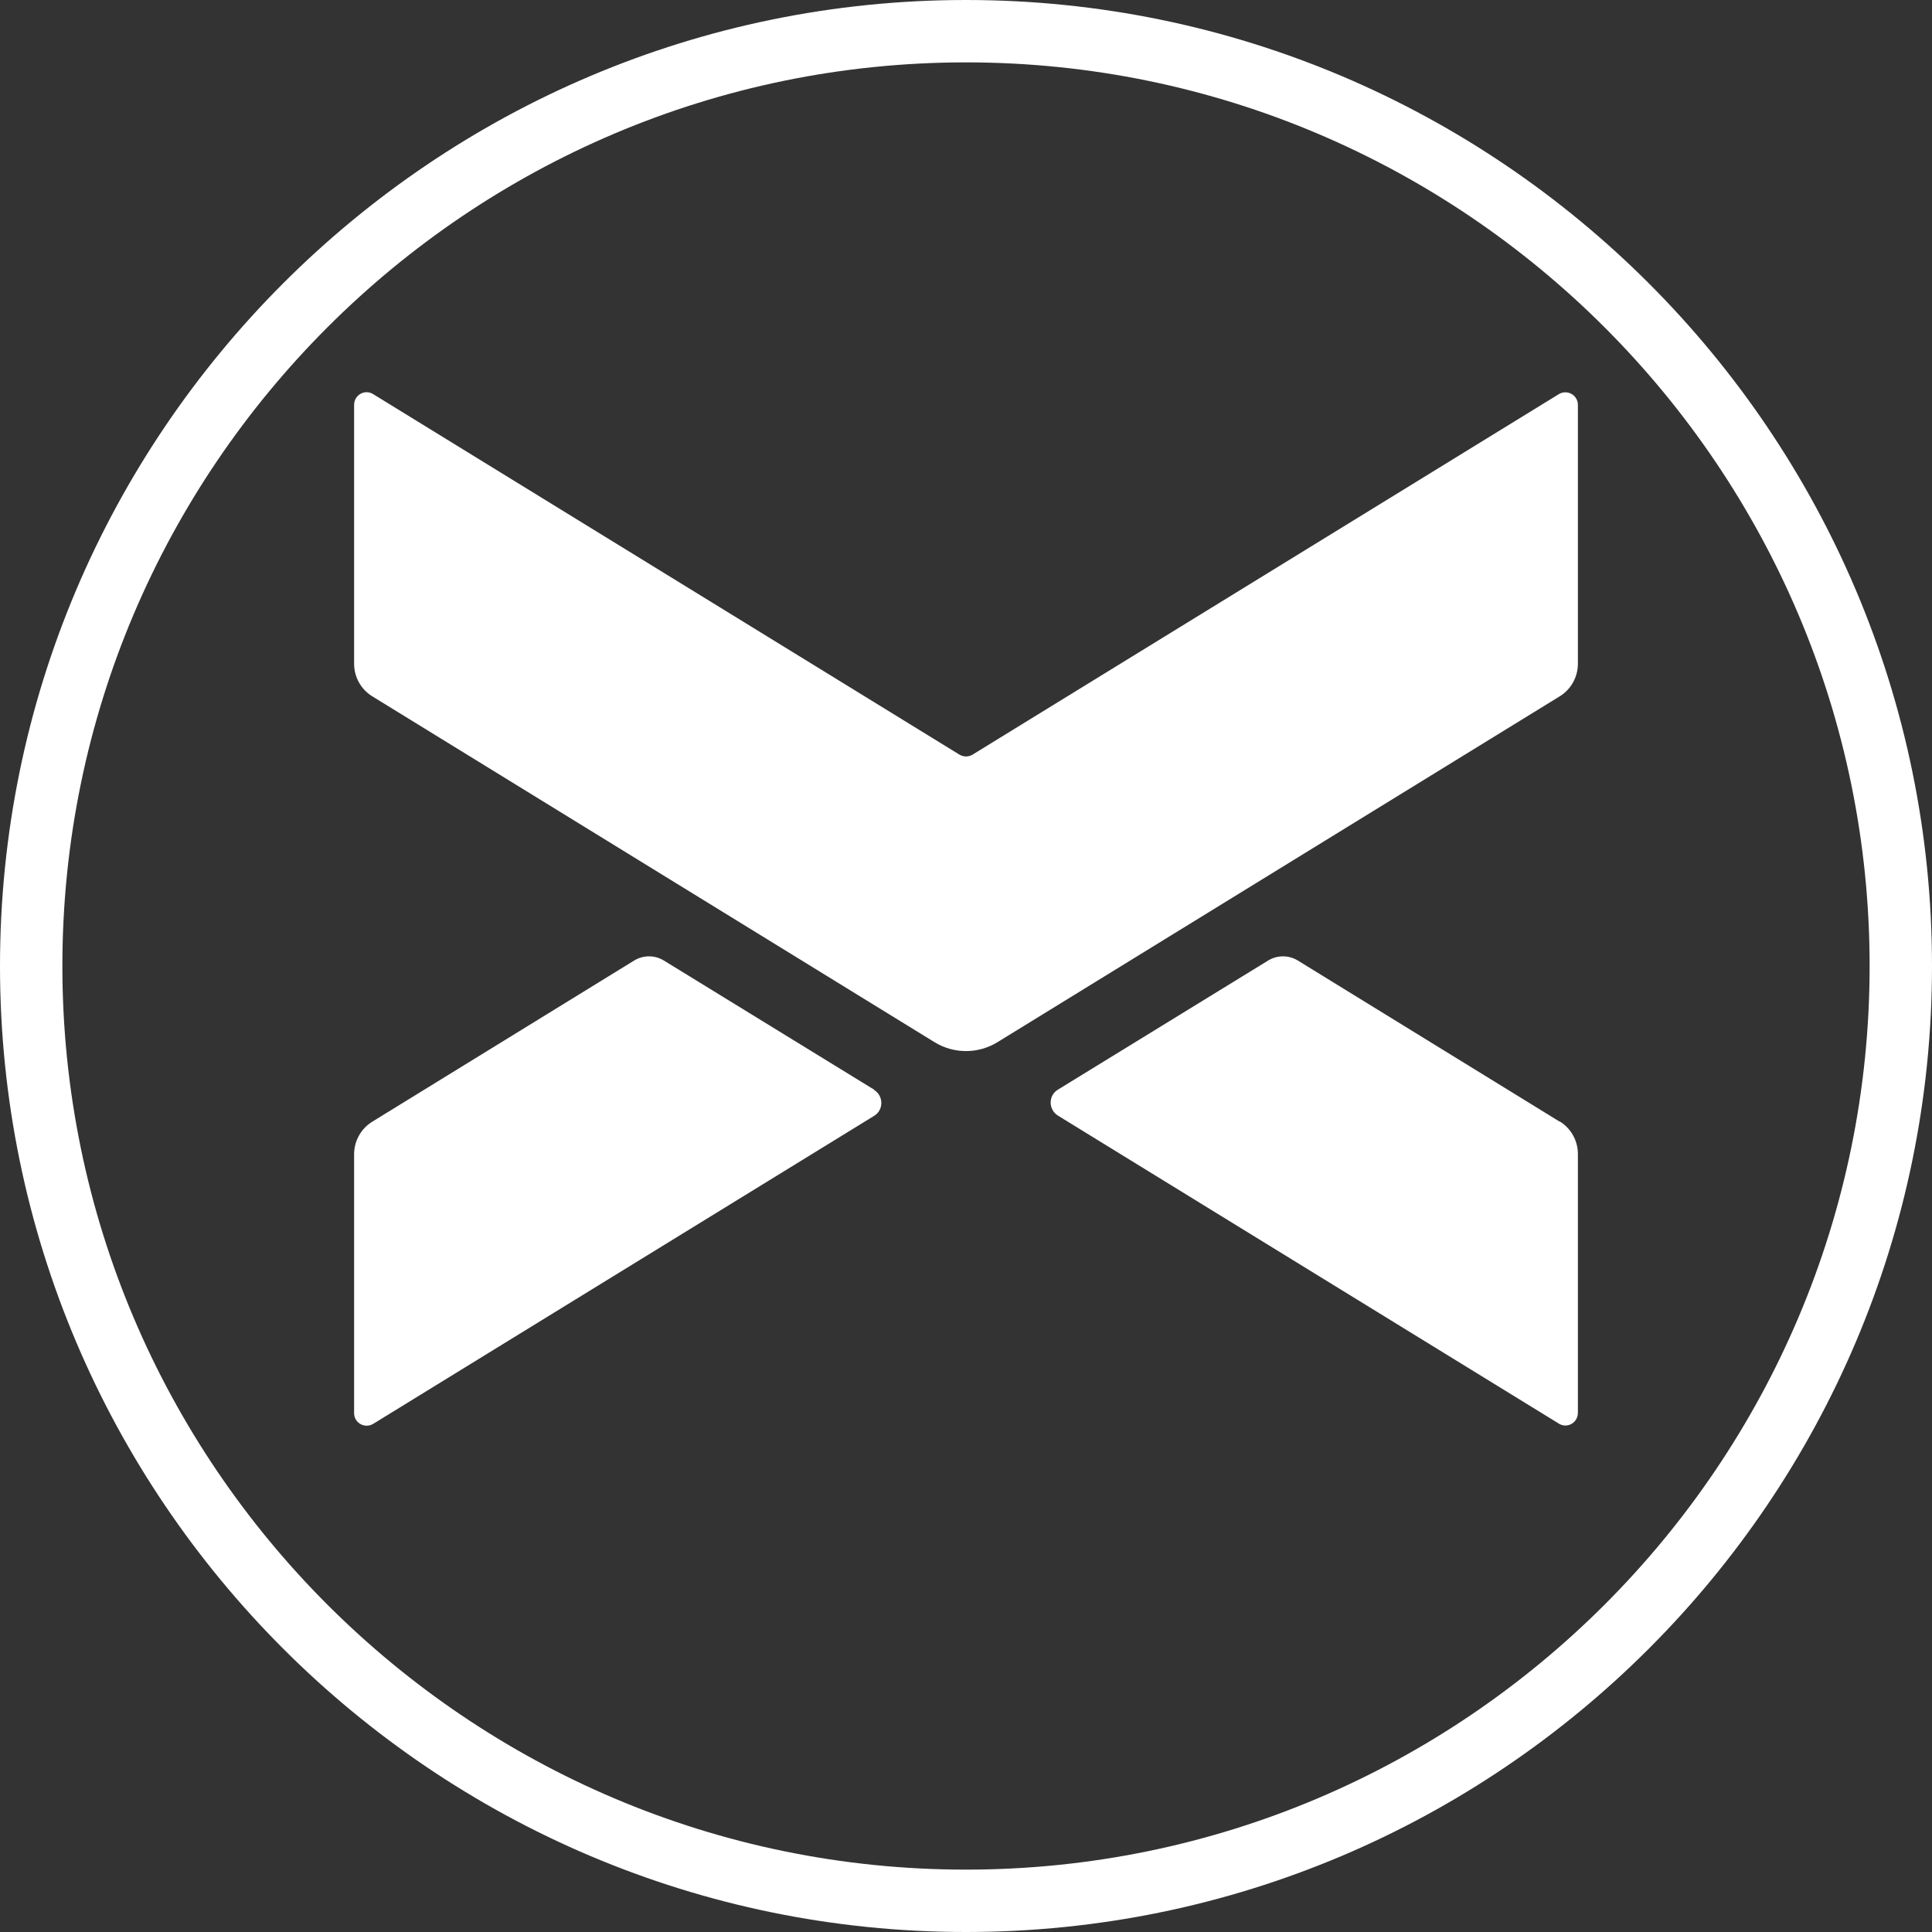 <?xml version="1.0" encoding="UTF-8"?>
<svg id="Capa_1" data-name="Capa 1" xmlns="http://www.w3.org/2000/svg" viewBox="0 0 70 70">
  <rect x="0" y="0" width="70" height="70" fill="#333333" stroke="none"/>
  <defs>
    <style>
      .cls-1 {
        fill: #fff;
        stroke-width: 0px;
      }
    </style>
  </defs>
  <g>
    <path class="cls-1" d="M56.48,14.28l-21.24,13.06c-.15.09-.33.09-.48,0L13.52,14.28c-.3-.19-.69.03-.69.39v9.38c0,.48.25.93.66,1.18l20.37,12.53c.7.43,1.58.43,2.28,0l20.37-12.53c.41-.25.66-.7.66-1.18v-9.38c0-.36-.39-.57-.69-.39Z"/>
    <path class="cls-1" d="M56.51,40.64l-9.49-5.84c-.33-.2-.74-.2-1.07,0l-7.62,4.68c-.35.21-.35.72,0,.94l18.15,11.16c.3.19.69-.03.69-.39v-9.38c0-.48-.25-.93-.66-1.18Z"/>
    <path class="cls-1" d="M31.67,39.48l-7.62-4.68c-.33-.2-.74-.2-1.07,0l-9.49,5.84c-.41.25-.66.7-.66,1.18v9.38c0,.36.39.57.69.39l18.15-11.16c.35-.21.35-.72,0-.94Z"/>
  </g>
  <path class="cls-1" d="M35,70C15.7,70,0,54.3,0,35S15.7,0,35,0s35,15.7,35,35-15.7,35-35,35ZM35,2.26C16.95,2.26,2.26,16.95,2.26,35s14.69,32.74,32.74,32.74,32.74-14.69,32.74-32.74S53.05,2.26,35,2.26Z"/>
</svg>